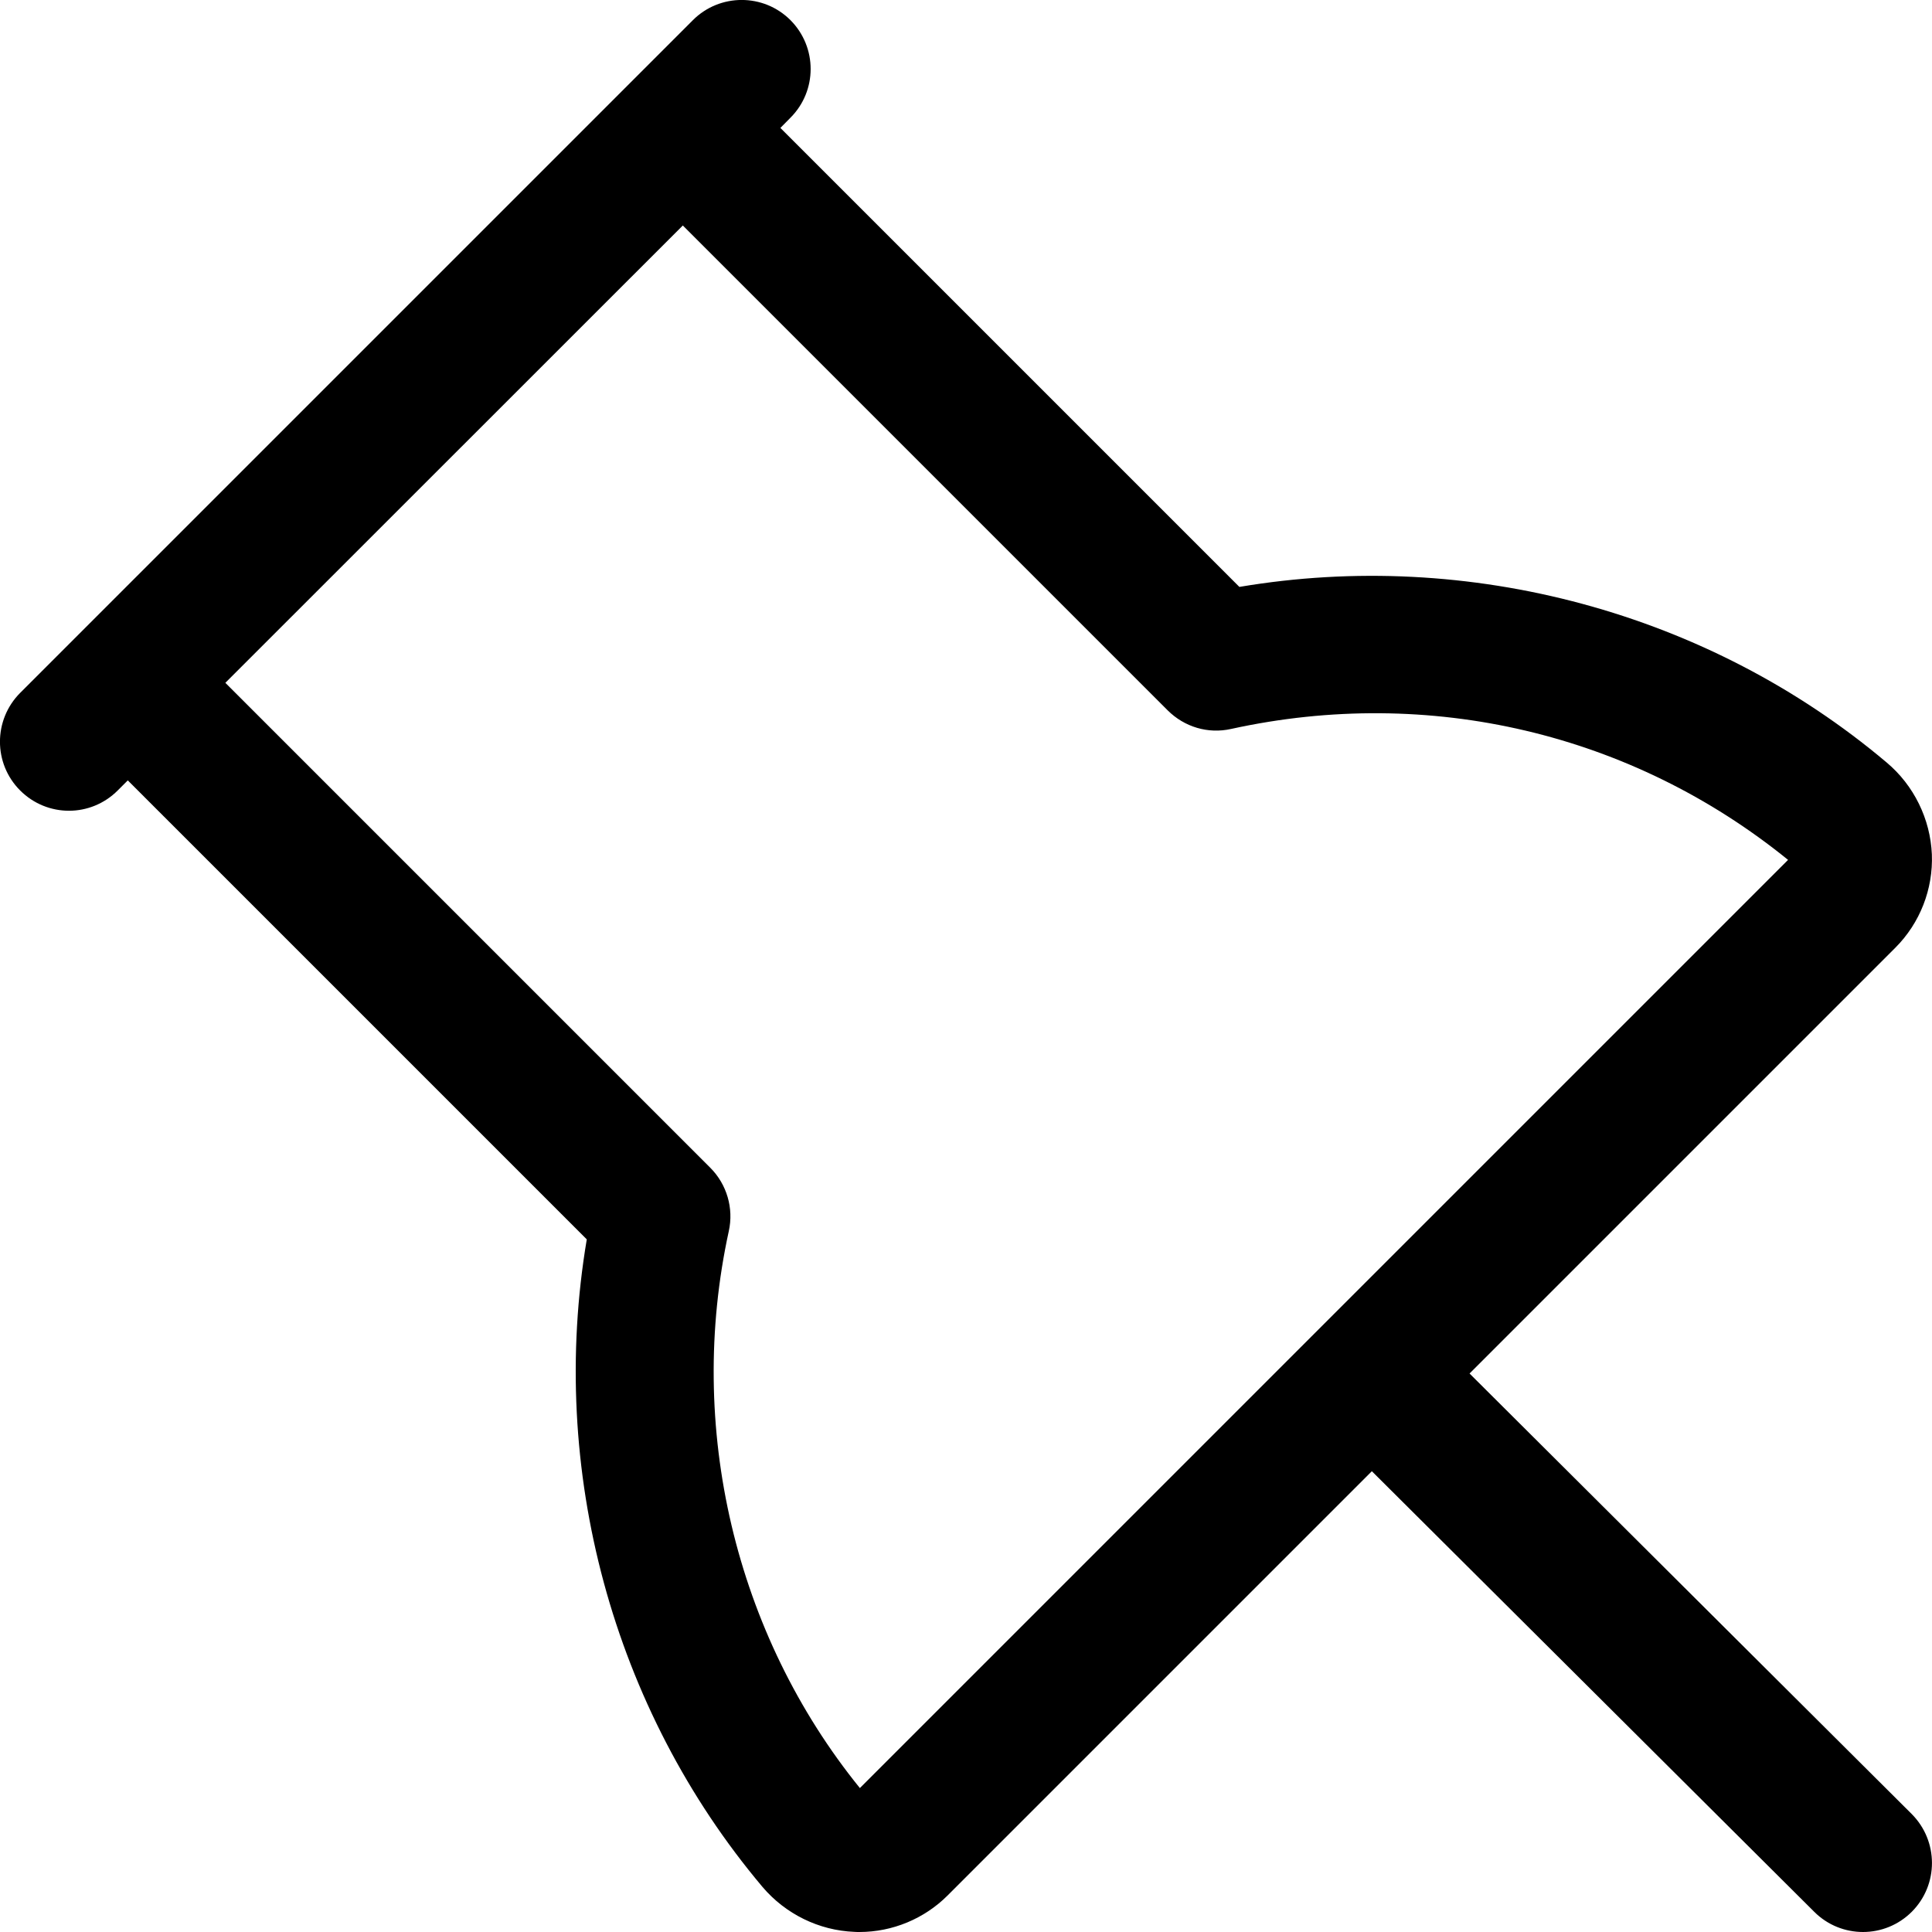 <svg width="14" height="14" viewBox="0 0 14 14" xmlns="http://www.w3.org/2000/svg"><title>meetings/pin_14</title><path d="M6.231 12.957c-.905-1.117-1.259-2.618-.95-4.035.037-.166-.014-.34-.134-.46l-3.514-3.514 3.315-3.314 3.513 3.513c.121.121.293.173.461.135 1.438-.315 2.904.032 4.035.949l-6.726 6.726zm7.622.188l-3.204-3.192 3.085-3.085c.179-.179.275-.425.265-.677-.011-.256-.13-.5-.328-.666-1.29-1.088-3.027-1.553-4.69-1.272L5.655.927l.073-.074c.195-.195.195-.511 0-.707-.195-.195-.512-.195-.707 0L.146 5.021c-.195.196-.195.512 0 .707.098.098.226.147.354.147.127 0 .255-.049.353-.147l.073-.073 3.326 3.326c-.281 1.666.186 3.402 1.273 4.692.167.197.41.316.666.326.013.001.024.001.037.001.239 0 .47-.096.639-.265l3.074-3.074 3.206 3.193c.097.097.225.146.353.146.128 0 .256-.049.354-.147.195-.196.194-.512-.001-.708z" fill="#000" fill-rule="evenodd"/></svg>